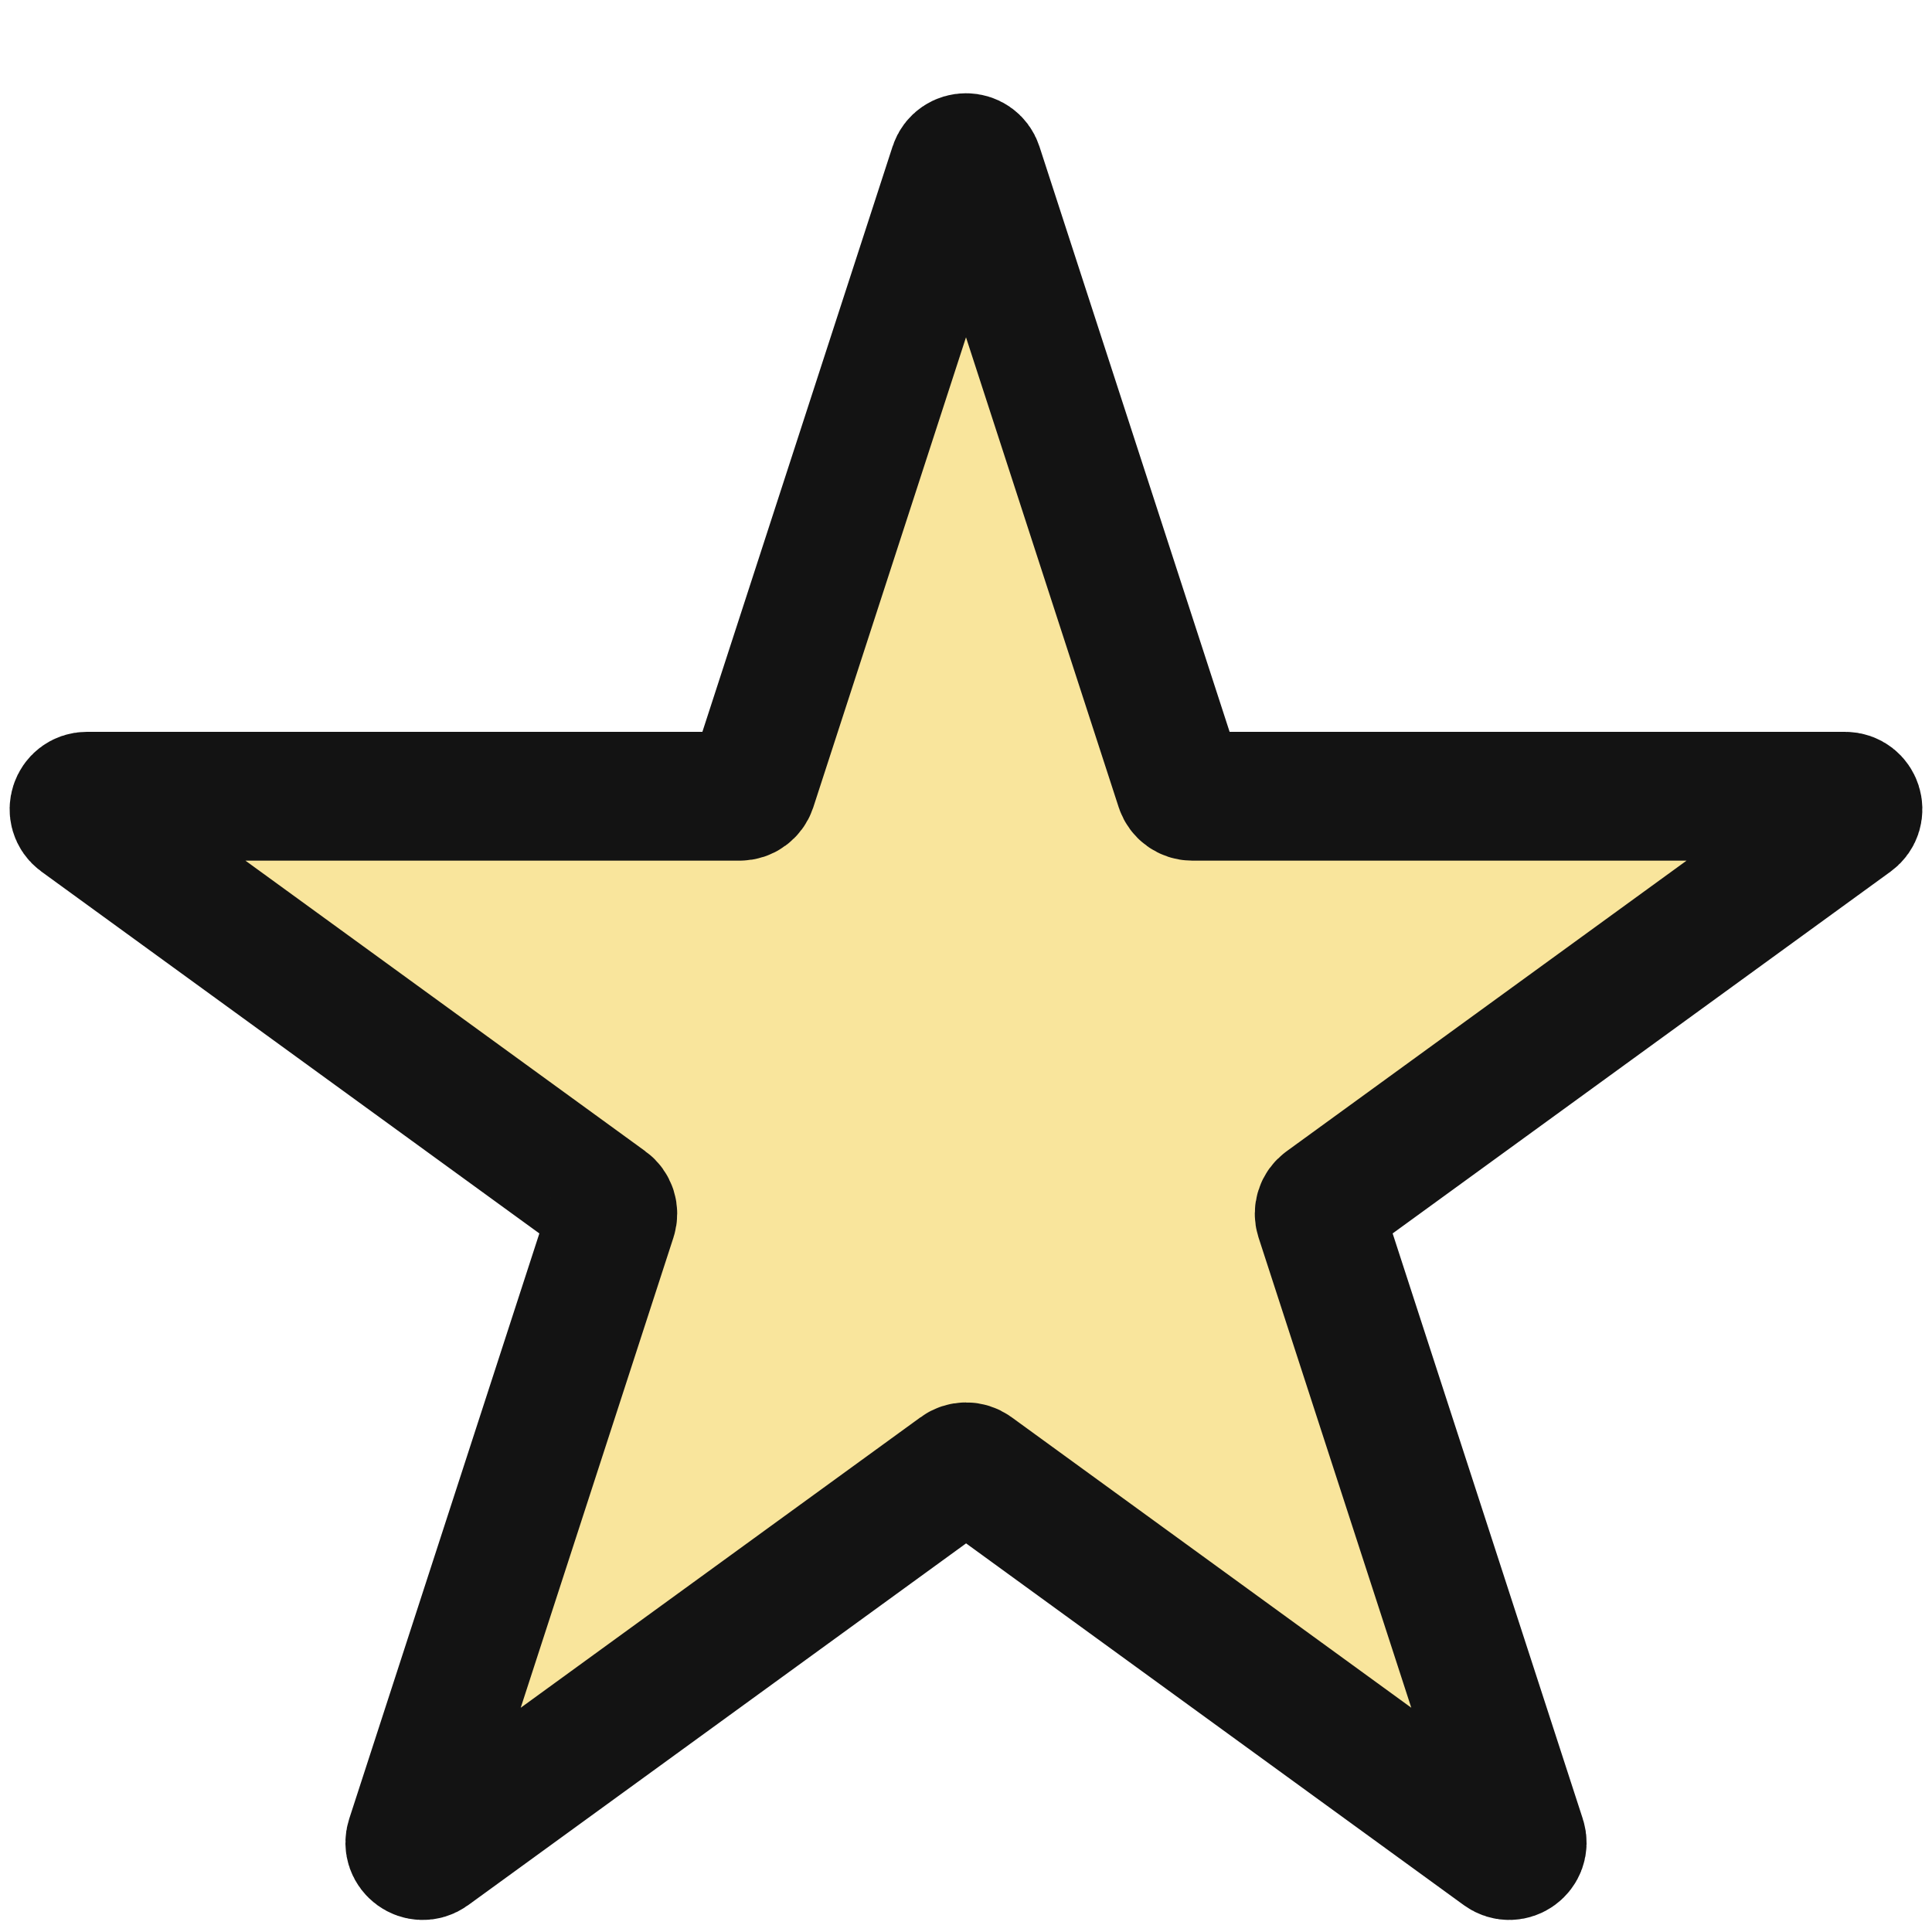 <svg width="15" height="15" viewBox="0 0 15 15" fill="none" xmlns="http://www.w3.org/2000/svg">
<path d="M7.405 1.293C7.435 1.201 7.565 1.201 7.595 1.293L9.161 6.113C9.175 6.154 9.213 6.182 9.257 6.182H14.325C14.422 6.182 14.462 6.306 14.384 6.363L10.283 9.343C10.248 9.368 10.234 9.413 10.247 9.454L11.813 14.275C11.843 14.367 11.738 14.444 11.659 14.387L7.559 11.407C7.524 11.382 7.476 11.382 7.441 11.408L3.341 14.387C3.262 14.444 3.157 14.367 3.187 14.275L4.753 9.454C4.766 9.413 4.752 9.368 4.717 9.343L0.616 6.363C0.538 6.306 0.578 6.182 0.675 6.182H5.743C5.787 6.182 5.825 6.154 5.839 6.113L7.405 1.293Z" fill="#F9E59C" stroke="#131313"/>
</svg>

